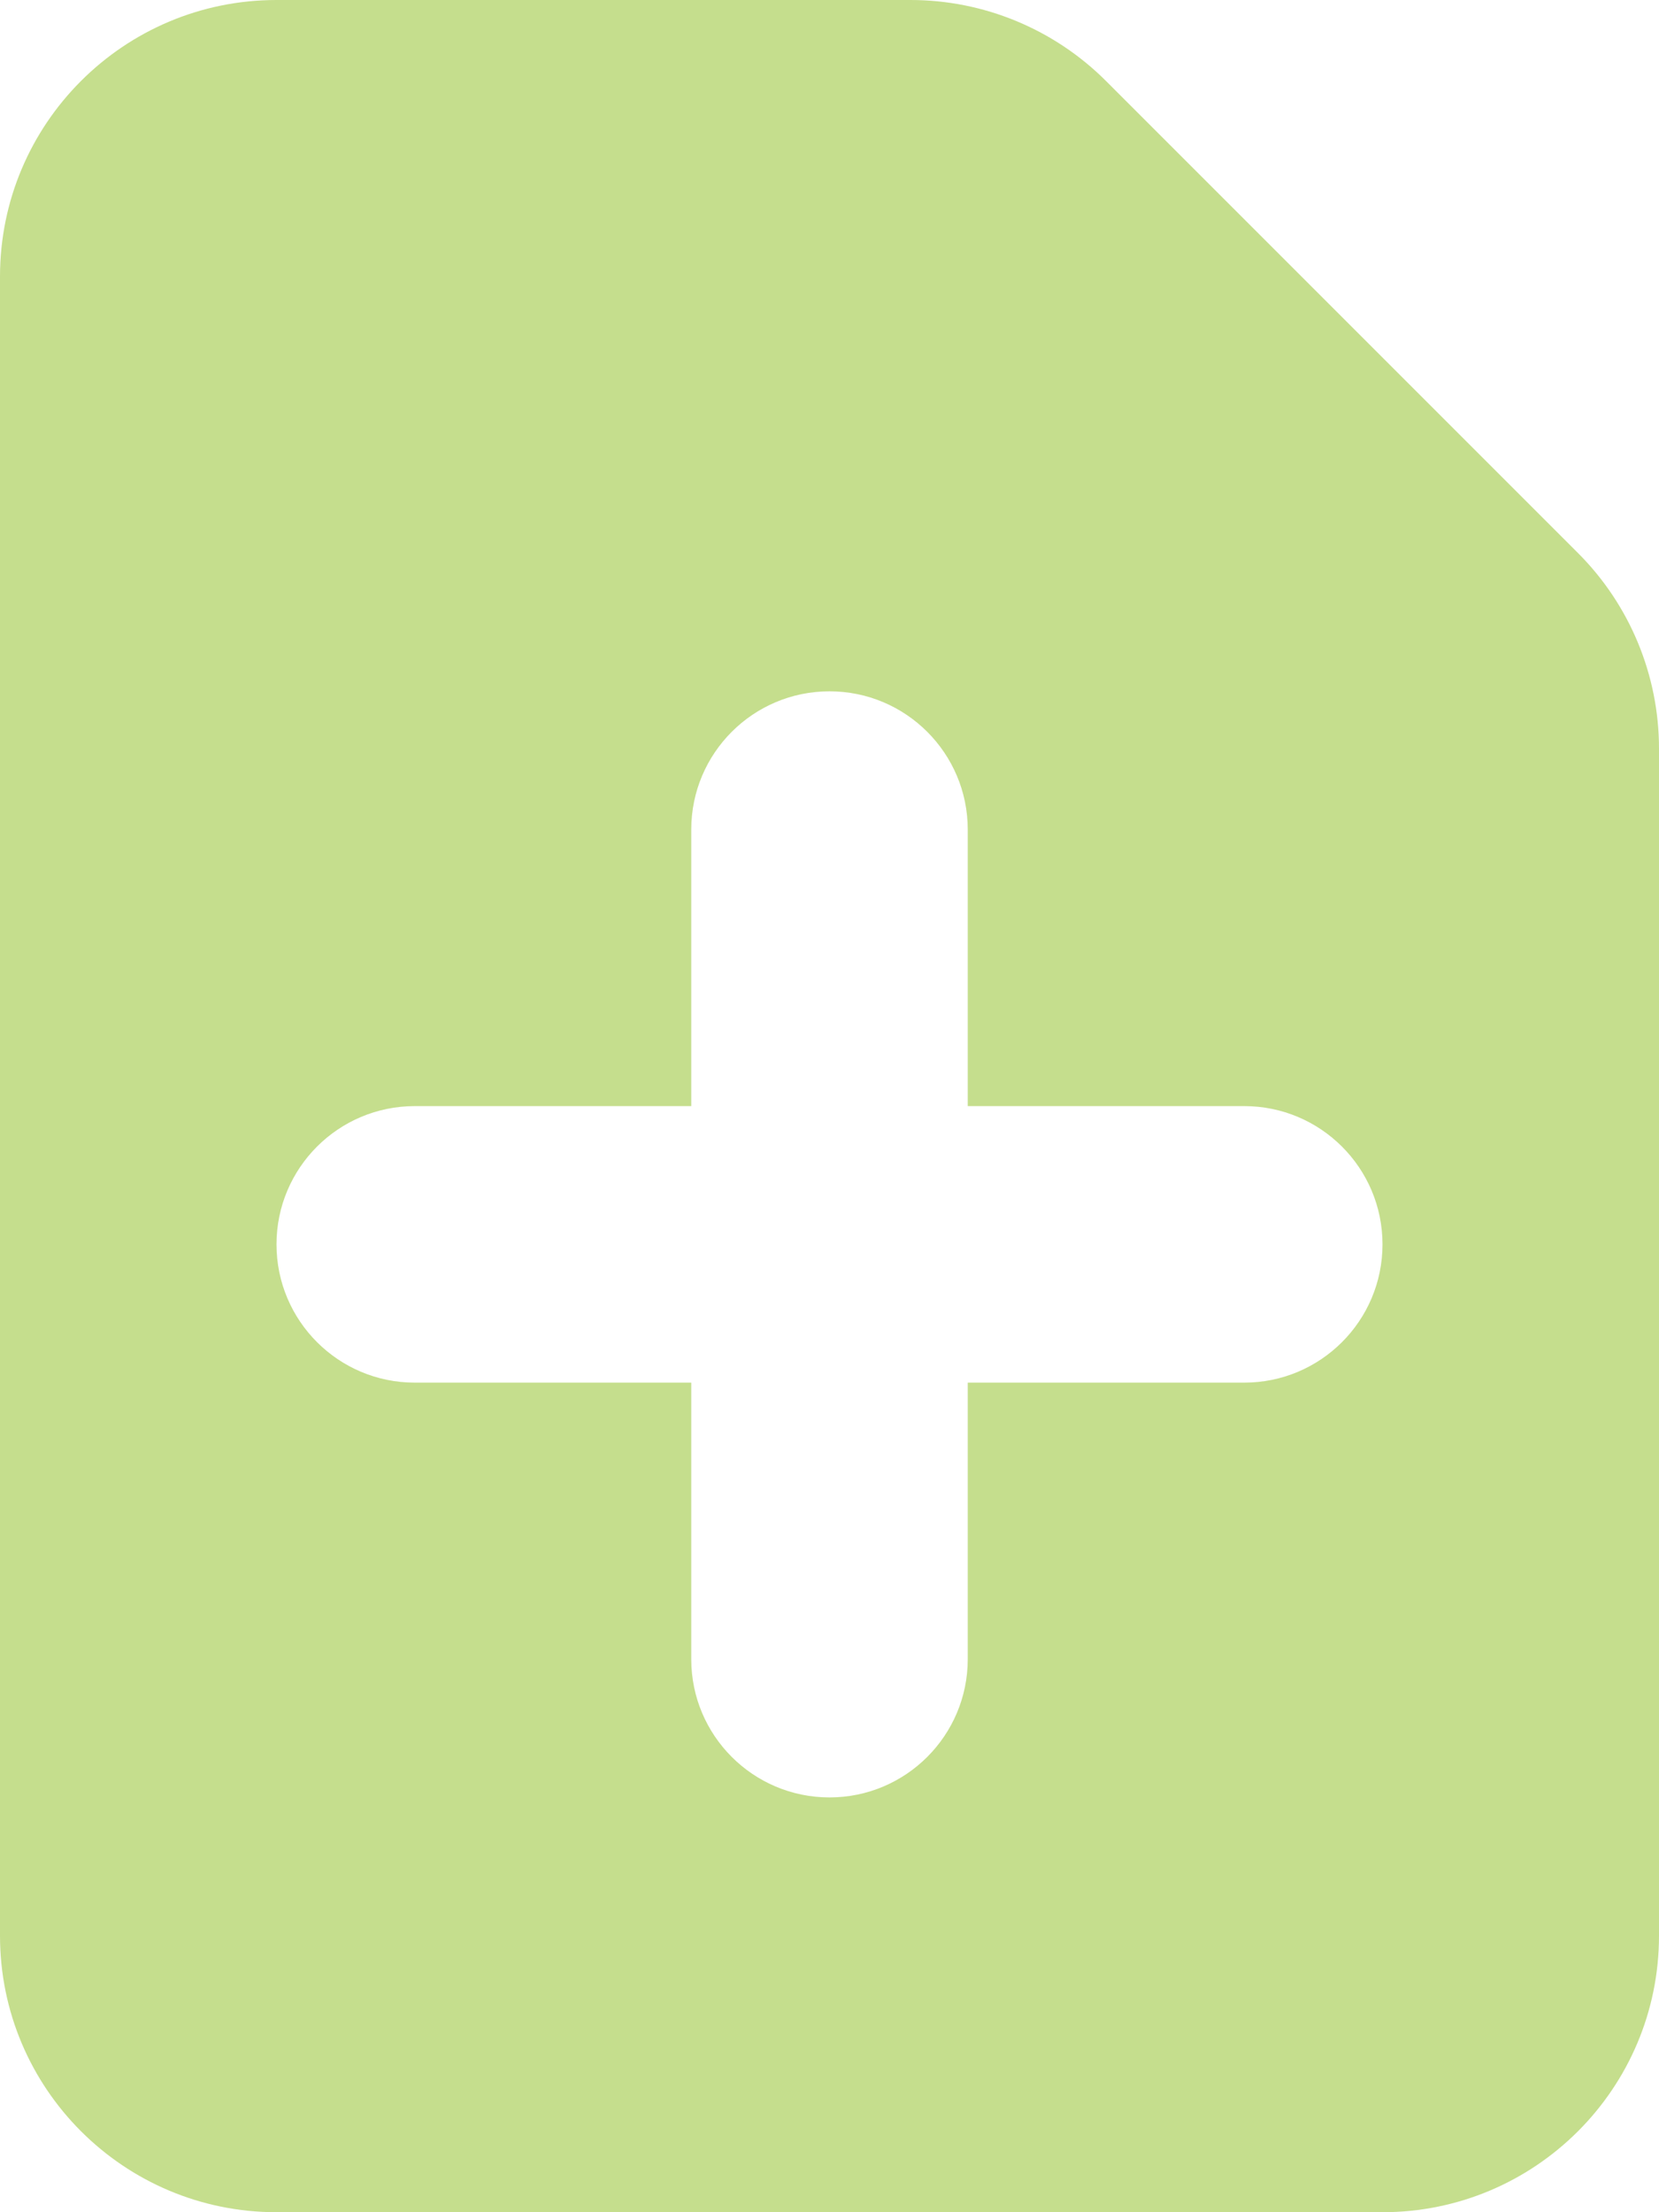 <svg width="60" height="80" viewBox="0 0 60 80" fill="none" xmlns="http://www.w3.org/2000/svg">
<path fill-rule="evenodd" clip-rule="evenodd" d="M10 0C4.477 0 0 4.477 0 10V70C0 75.523 4.477 80 10 80H50C55.523 80 60 75.523 60 70V27.071C60 24.419 58.946 21.875 57.071 20L40 2.929C38.125 1.054 35.581 0 32.929 0H10ZM35 30C35 27.239 32.761 25 30 25C27.239 25 25 27.239 25 30V40H15C12.239 40 10 42.239 10 45C10 47.761 12.239 50 15 50H25V60C25 62.761 27.239 65 30 65C32.761 65 35 62.761 35 60V50H45C47.761 50 50 47.761 50 45C50 42.239 47.761 40 45 40H35V30Z" fill="#C5DE8D"/>
</svg>
